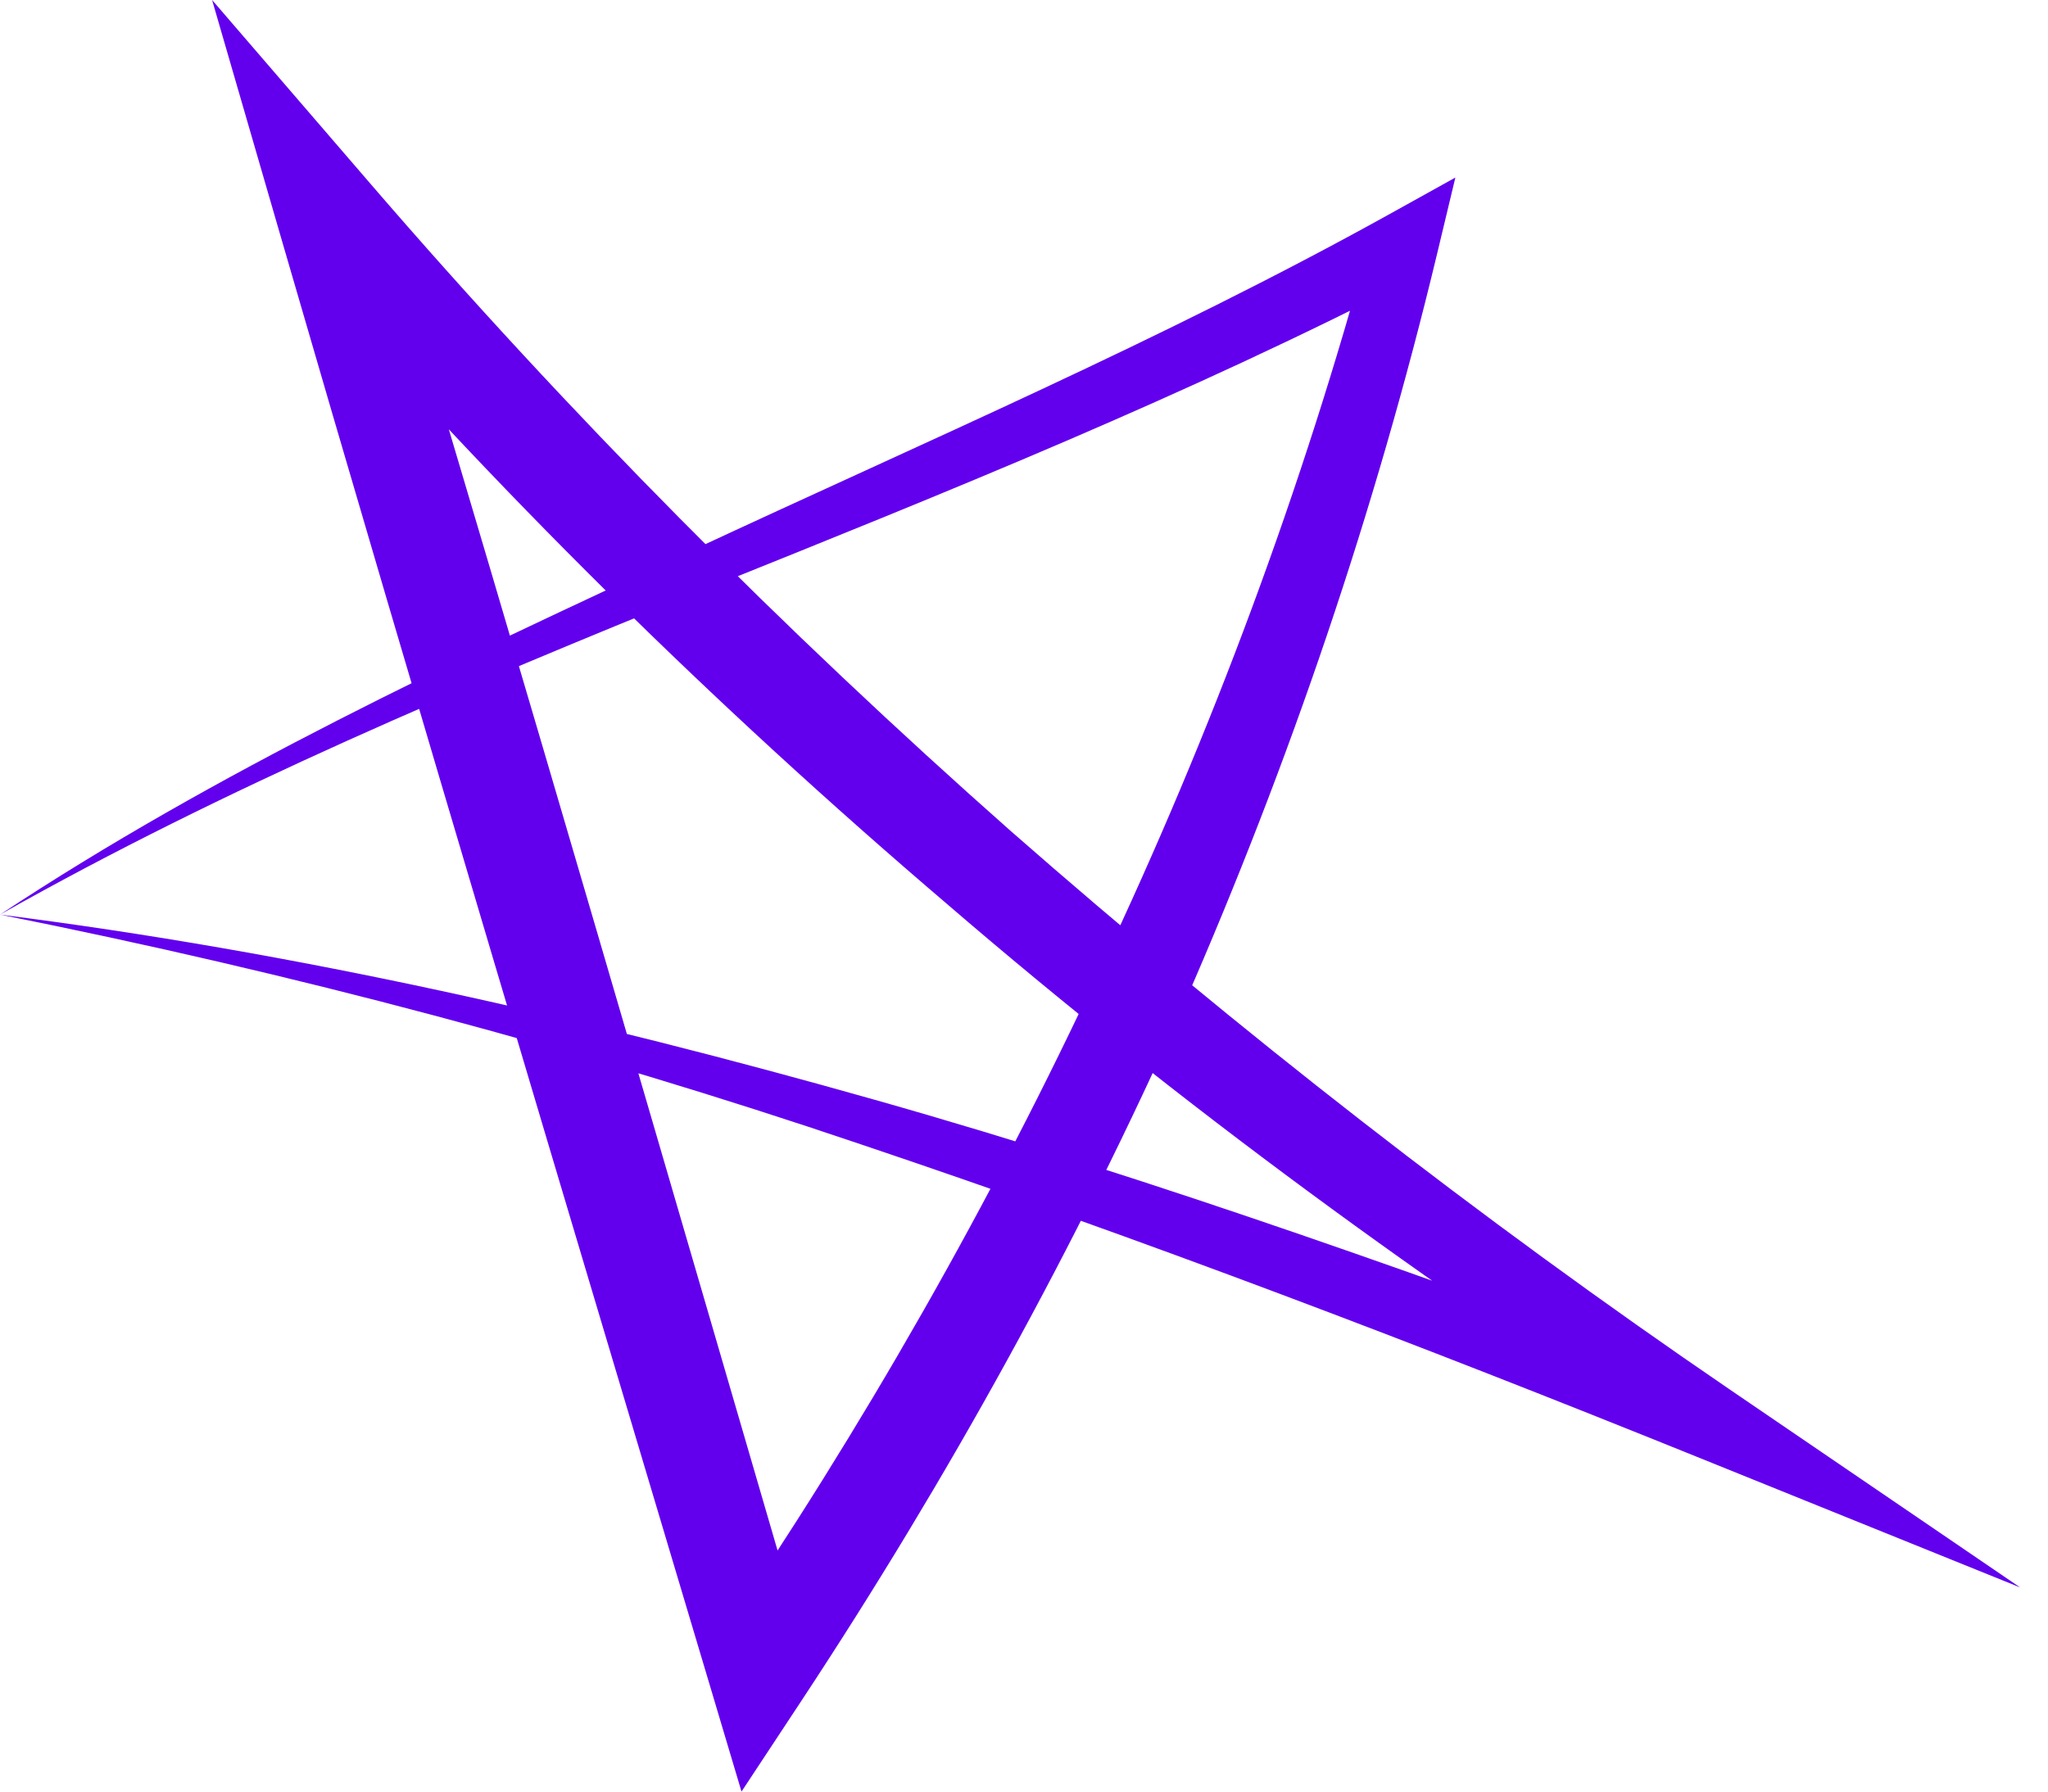 <svg width="32" height="28" viewBox="0 0 32 28" fill="none" xmlns="http://www.w3.org/2000/svg">
<path d="M0 14.294C3.388 12.053 7.09 10.328 10.767 8.623C14.442 6.907 18.168 5.311 21.683 3.362L22.74 2.775L22.455 3.965C21.491 7.98 20.156 11.909 18.498 15.698C16.817 19.478 14.809 23.112 12.532 26.566L11.586 28L11.093 26.346C8.838 18.788 6.573 11.232 4.375 3.658L3.314 0L5.798 2.883C8.89 6.471 12.238 9.843 15.791 12.986C19.358 16.114 23.108 19.041 27.035 21.721L31.564 24.809L26.499 22.762C22.19 21.02 17.854 19.366 13.456 17.886C9.059 16.395 4.565 15.205 0 14.294C4.62 14.878 9.182 15.918 13.671 17.189C18.163 18.46 22.55 20.062 26.922 21.661L26.386 22.702C22.339 20.113 18.445 17.269 14.797 14.128C11.135 11.003 7.694 7.613 4.542 3.965L5.963 3.189C8.228 10.744 10.425 18.319 12.633 25.891L11.195 25.67C13.476 22.32 15.492 18.787 17.202 15.11C18.935 11.443 20.356 7.624 21.418 3.701L22.189 4.303C18.552 6.184 14.779 7.698 11.02 9.21C7.269 10.734 3.532 12.298 0 14.294Z" fill="#6200EE"/>
</svg>
